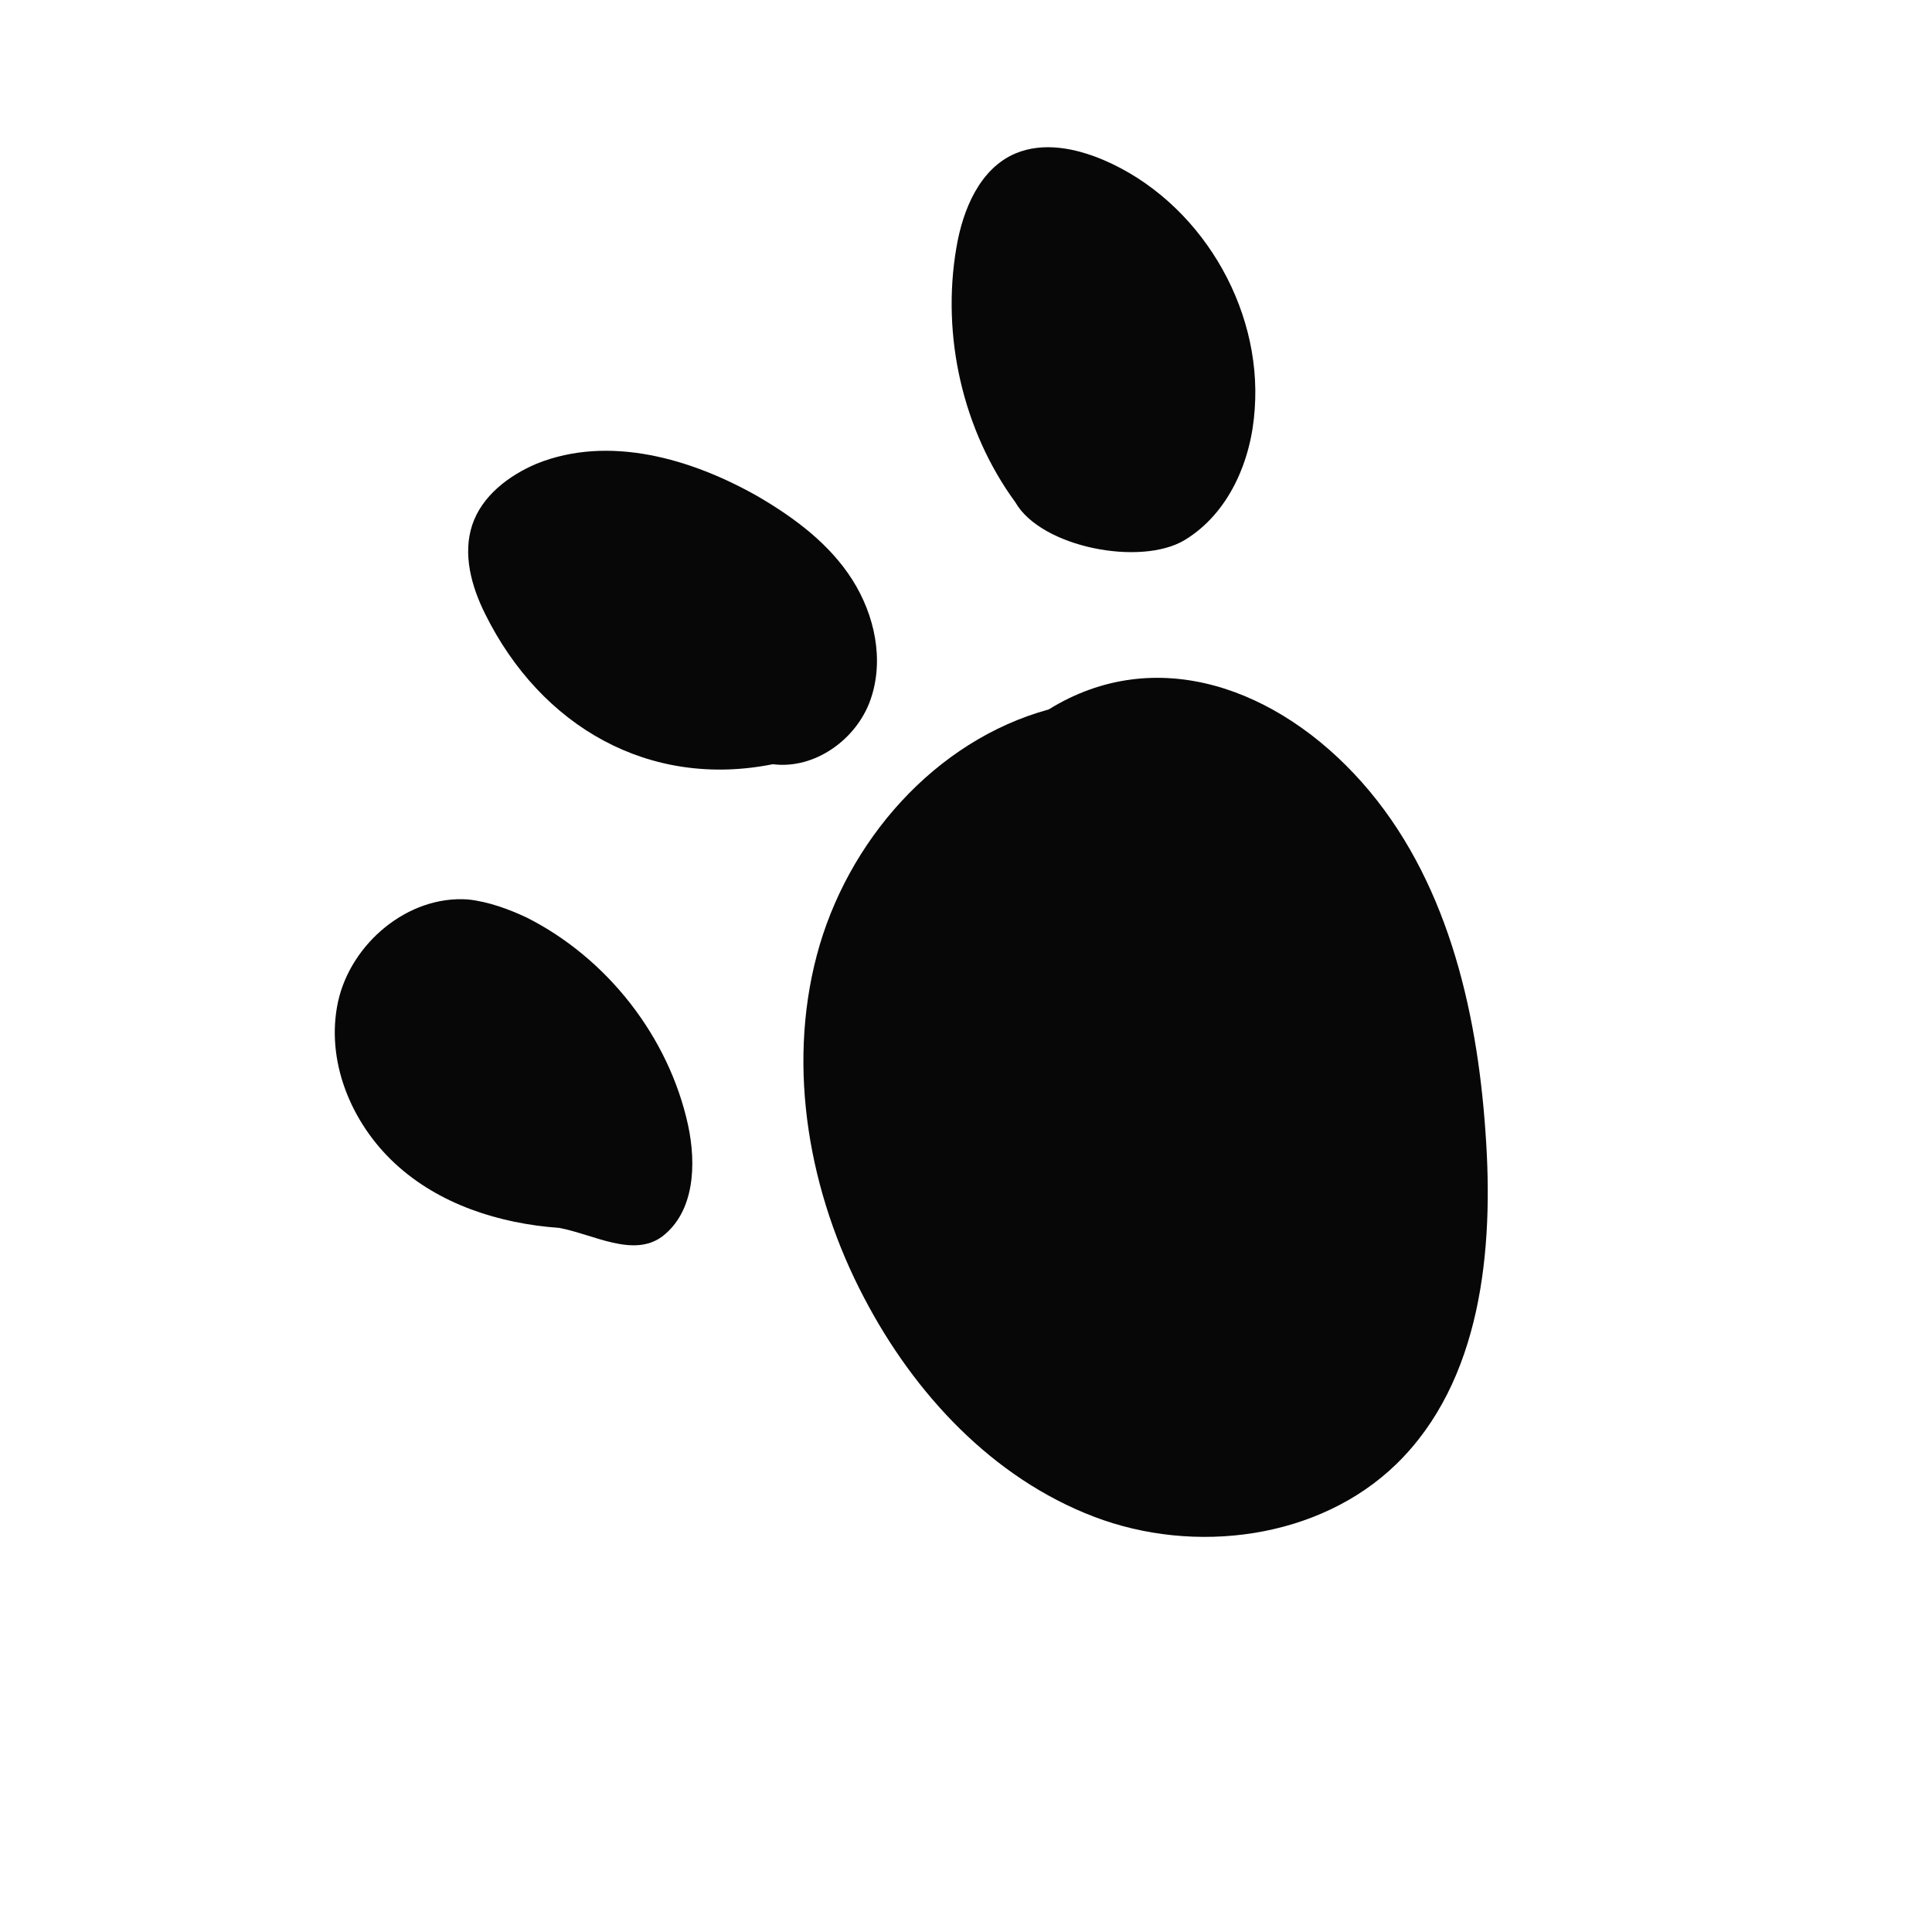 <?xml version="1.0" encoding="utf-8"?>
<!-- Generator: Adobe Illustrator 21.1.0, SVG Export Plug-In . SVG Version: 6.00 Build 0)  -->
<svg version="1.1" xmlns="http://www.w3.org/2000/svg" xmlns:xlink="http://www.w3.org/1999/xlink" x="0px" y="0px"
	 viewBox="0 0 180 180" style="enable-background:new 0 0 180 180;" xml:space="preserve">
<style type="text/css">
	.st0{display:none;}
	.st1{display:inline;}
	.st2{fill:#B07156;}
	.st3{fill:#F1D302;}
	.st4{fill:#070707;}
</style>
<g id="Layer_1" class="st0">
	<g class="st1">
		<path class="st2" d="M141.6,90.7c5.1,0,10.4-1,14.8-3.5c4.5-2.5,8.1-6.7,9.5-11.6c1.5-5.6,0.1-11.6-1.8-17.1
			c-0.9-2.5-1.9-5-3.5-7.1c-3.1-4-8.2-6.1-13.3-6.2c-5.1-0.1-10,1.6-14.4,4c5.1-7.9,6.3-18.5,2.2-27S121.6,7.8,112.3,8.8
			c-11.6,1.2-20.6,12.4-21.8,24c1-9.4-7.2-18.4-16.6-19.7s-18.9,4-24.2,11.9S43.1,43,44.3,52.4l-2.2,1.1c-4,1.8-7.6,4.4-10.8,7.5
			c-16.5,15.5-22.6,41.5-13.6,62.3c7,16.1,22,27.9,38.8,32.9c16.8,5,35.1,3.5,51.6-2.3c8.4-2.9,16.5-7,22.7-13.4
			c6.2-6.5,10-15,11.5-23.9c1.5-8.8,0.6-18-1.7-26.7L141.6,90.7z"/>
	</g>
	<g class="st1">
		<path class="st3" d="M127,80.7c5.4,2.9,12.5,2.2,17.3-1.8c4.7-3.9,6.7-10.8,4.9-16.7c-0.5-1.5-1.2-2.9-2.2-4
			c-1.9-2.1-4.9-2.9-7.7-2.7c-2.8,0.2-5.5,1.5-7.8,3.1c-3.7,2.6-6.7,6.1-8.6,10.2c-1.2,2.4-2.1,1.9-1.4,4.5S124.3,81,127,80.7"/>
	</g>
	<g class="st1">
		<path class="st3" d="M110.2,54.6c4.9-0.8,9-4.3,11.6-8.5s3.6-9.2,3.9-14.1c0.2-4.4-0.4-9.5-4.1-12c-2.4-1.6-5.5-1.7-8.3-0.9
			c-4.8,1.3-8.7,5-11,9.4s-3,9.5-2.7,14.4c0.2,2.5,0.6,5.1,2.1,7.2C103,52.2,107.7,55.2,110.2,54.6"/>
	</g>
	<g class="st1">
		<path class="st3" d="M77,46.3c2.9-5,4.4-10.3,2.2-15.6c-0.7-1.7-1.7-3.3-3-4.6c-3.9-3.7-10.5-3.7-15.1-0.7S54,33.6,53.2,39
			c-0.2,1.5-0.3,3,0,4.5c0.5,2.5,2.1,4.6,3.7,6.6c1.7,2.1,3.5,4.4,6.1,5.1c2.8,0.7,5.7-0.4,8.1-1.9C73.8,51.7,76.4,49.4,77,46.3"/>
	</g>
	<g class="st1">
		<path class="st3" d="M92.2,73.5c-6.9-3.9-15.5-4.3-23.1-2.1S54.8,78.3,49,83.8c-3.8,3.7-7.2,7.8-9.3,12.6
			c-3.8,8.8-2.8,19.4,1.8,27.8s12.4,14.9,21.1,19c4,1.9,8.4,3.3,12.8,3.2c4.1,0,8.1-1.3,11.9-2.7c5.3-2,10.5-4.4,14.4-8.4
			c7.6-7.7,9-19.6,8.6-30.5c-0.3-7.2-1.3-14.6-4.5-21.1C102.6,77.4,102.3,78.3,92.2,73.5"/>
	</g>
</g>
<g id="Layer_2">
	<g>
		<path class="st4" d="M52.1,114.4c-5.6-0.4-11.2-2.2-15.3-6c-4.1-3.8-6.5-9.6-5.3-15.1c1.2-5.4,6.5-9.9,12.1-9.5
			c1.9,0.2,3.8,0.9,5.5,1.7c7.5,3.8,13.2,11.1,15,19.3c0.8,3.7,0.6,8.1-2.4,10.4C59,117.2,55.3,115,52.1,114.4"/>
	</g>
	<g>
		<path class="st4" d="M72,71.2c-11.5,2.3-21.6-3.5-26.8-14c-1.3-2.6-2.1-5.6-1.2-8.3c0.9-2.7,3.4-4.6,6-5.7
			c6.7-2.7,14.4-0.5,20.7,3.1c3.4,2,6.6,4.4,8.7,7.7c2.1,3.3,3,7.5,1.7,11.2S75.9,71.7,72,71.2"/>
	</g>
	<g>
		<path class="st4" d="M94.6,46.8c-4.9-6.7-6.9-15.5-5.5-23.7c0.6-3.6,2.2-7.4,5.5-8.8c2.6-1.1,5.6-0.5,8.2,0.6
			c8.9,3.8,14.8,13.6,14.1,23.2c-0.3,4.8-2.4,9.7-6.5,12.2S97,51,94.6,46.8"/>
	</g>
	<g>
		<path class="st4" d="M97.7,66.1c10-6.2,21.4-2,29.2,6.8s10.7,20.9,11.5,32.6c0.8,11-0.4,23.2-8.3,30.9c-7.2,7-18.8,8.5-28.2,4.9
			c-9.4-3.6-16.7-11.4-21.4-20.4c-5.1-9.7-7.2-21.3-4.4-31.9S87.1,69,97.7,66.1"/>
	</g>
</g>
</svg>
